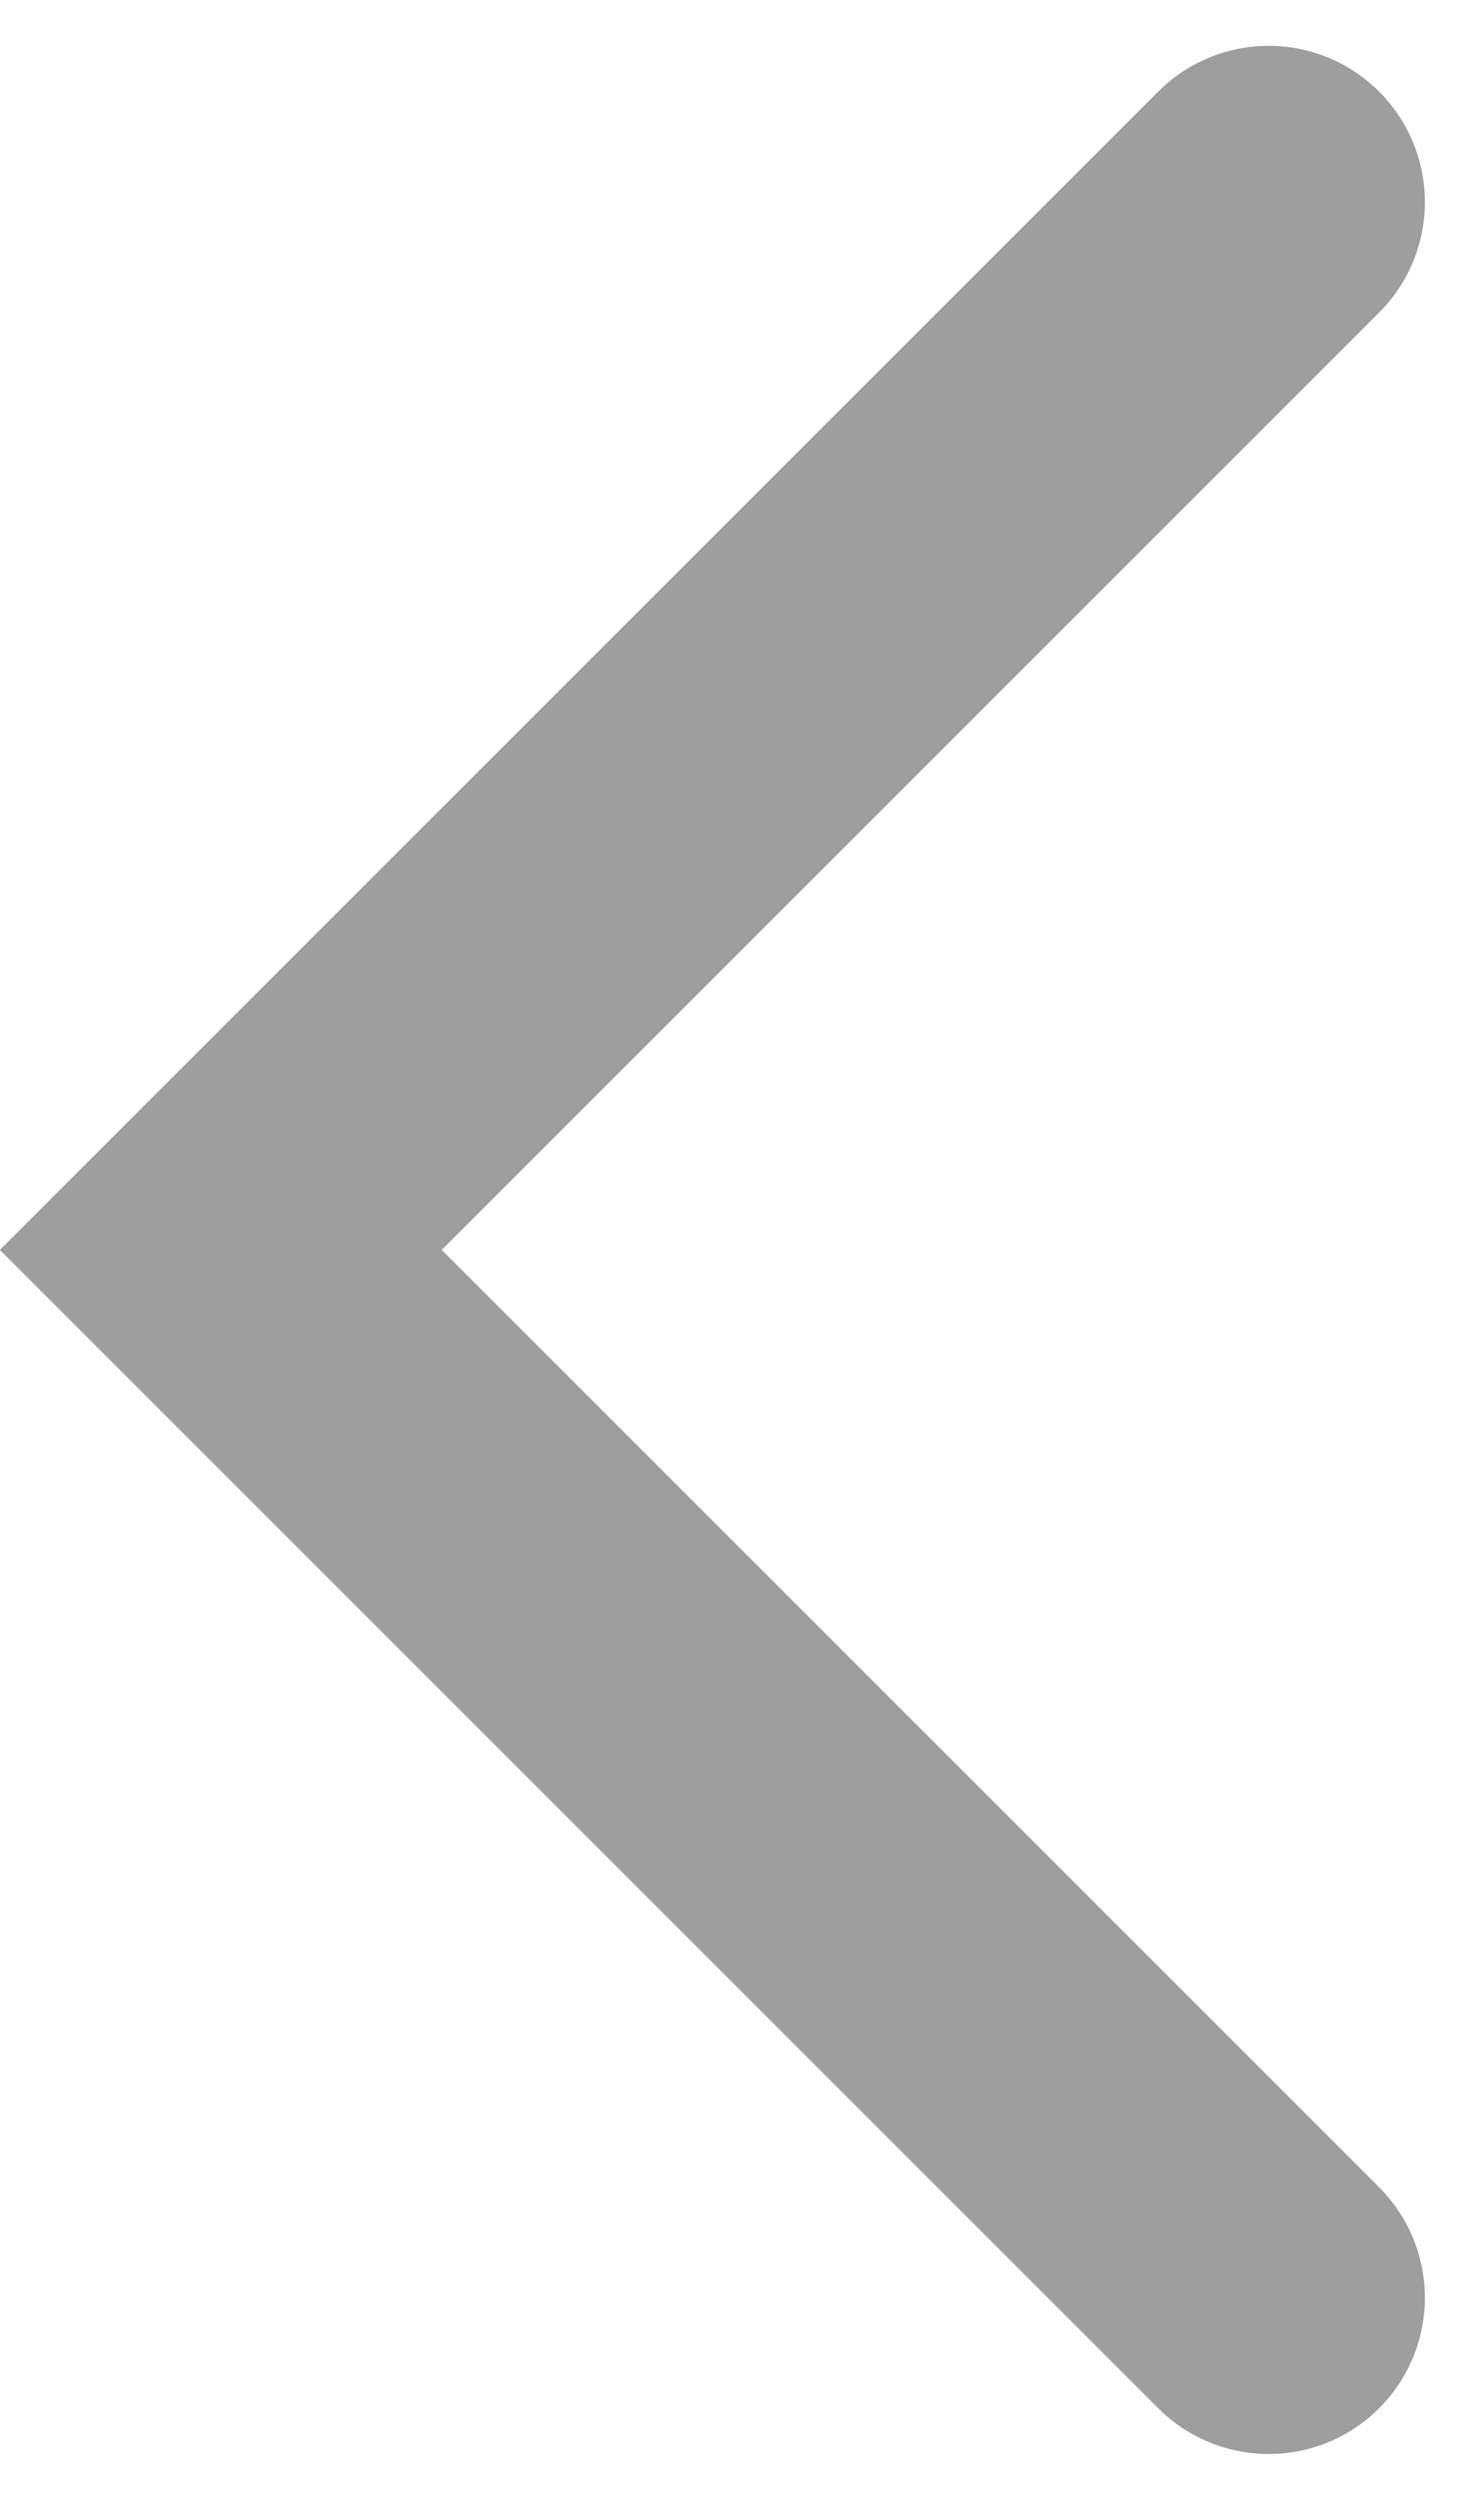 <svg xmlns="http://www.w3.org/2000/svg" width="7" height="12" viewBox="0 0 7 12" fill="none">
  <path d="M6.091 11.03L1.06 6L6.091 0.97" stroke="#9E9E9E" stroke-width="1.5" stroke-linecap="round"/>
</svg>